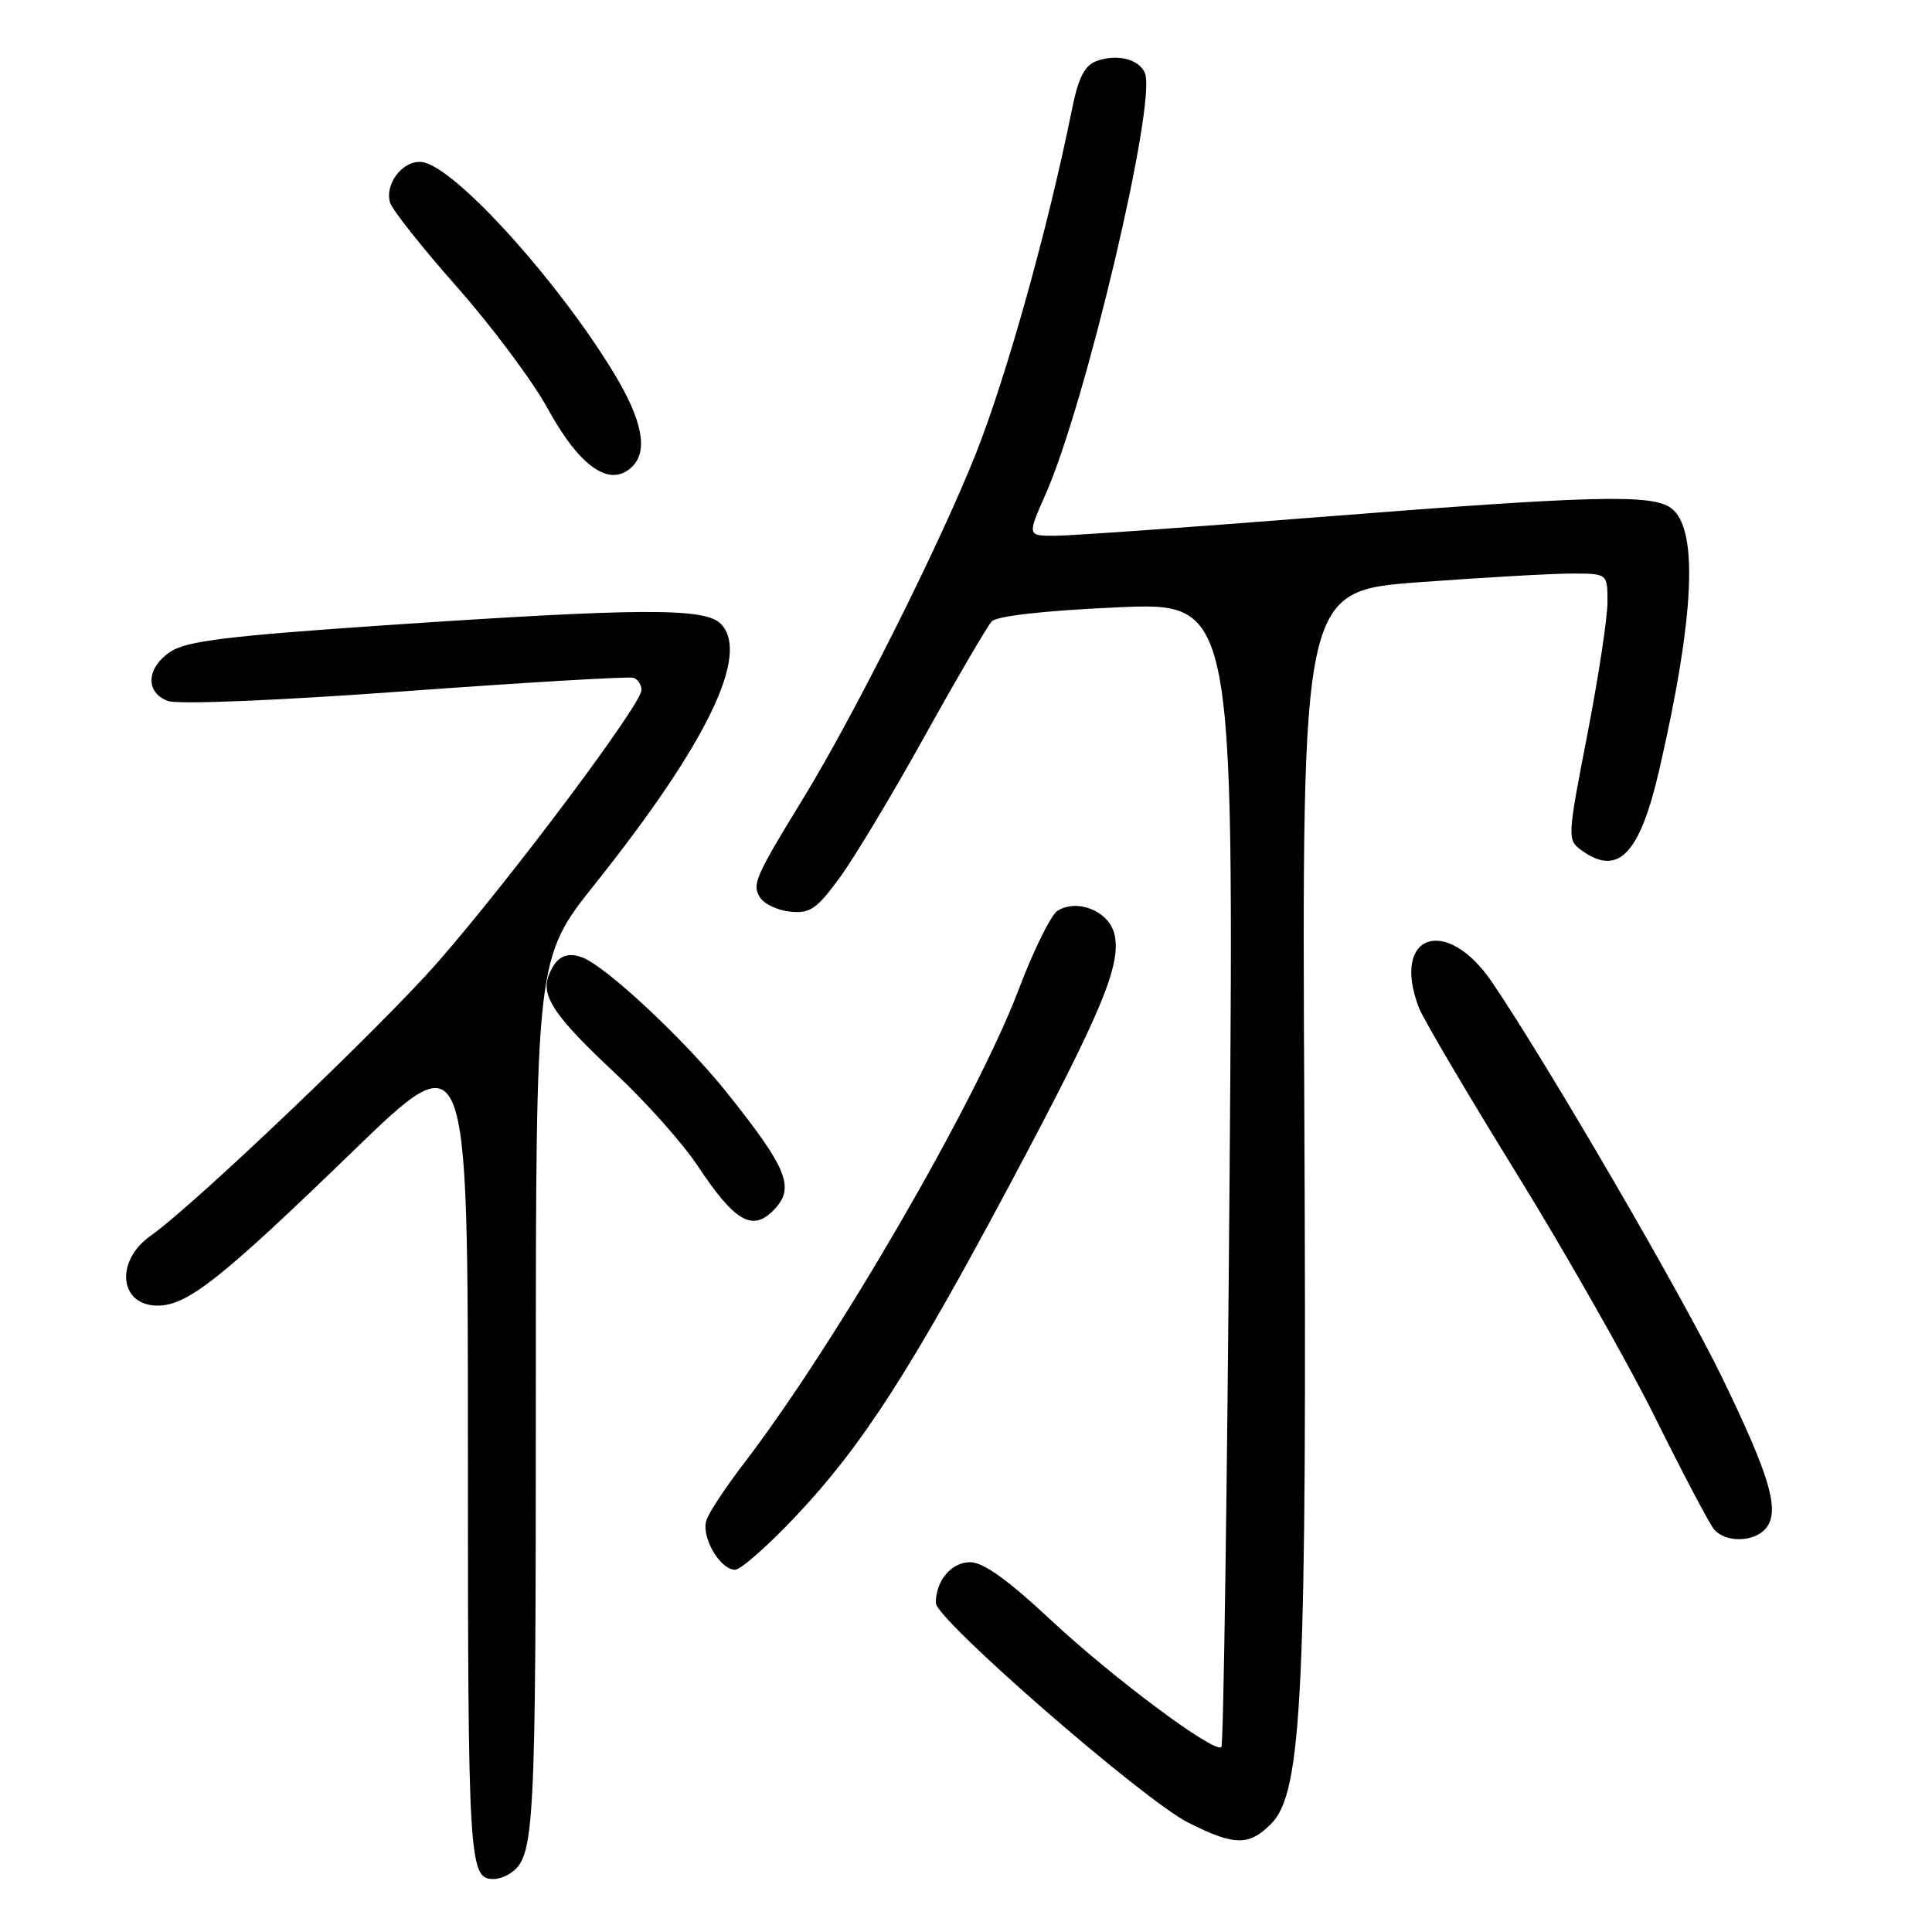 <?xml version="1.0" encoding="UTF-8" standalone="no"?>
<!DOCTYPE svg PUBLIC "-//W3C//DTD SVG 1.1//EN" "http://www.w3.org/Graphics/SVG/1.1/DTD/svg11.dtd" >
<svg xmlns="http://www.w3.org/2000/svg" xmlns:xlink="http://www.w3.org/1999/xlink" version="1.1" viewBox="0 0 256 256">
 <g >
 <path fill="currentColor"
d=" M 67.60 248.23 C 70.84 246.07 71.00 243.12 71.00 185.06 C 71.00 126.98 71.00 126.98 78.82 117.16 C 93.73 98.45 99.45 86.60 95.49 82.64 C 93.37 80.52 84.81 80.56 50.89 82.86 C 30.39 84.25 24.75 84.94 22.64 86.32 C 19.39 88.45 19.19 91.75 22.25 92.88 C 23.57 93.37 36.61 92.84 53.69 91.59 C 69.75 90.42 83.36 89.62 83.94 89.81 C 84.52 90.01 85.00 90.74 85.00 91.44 C 85.00 93.30 67.81 116.27 58.08 127.41 C 50.61 135.96 25.64 159.76 19.99 163.72 C 15.21 167.07 15.78 173.00 20.89 173.00 C 24.82 173.00 29.28 169.48 46.75 152.56 C 62.00 137.79 62.00 137.79 62.00 192.20 C 62.00 247.05 62.12 249.03 65.45 248.98 C 66.03 248.98 67.00 248.64 67.60 248.23 Z  M 168.41 241.69 C 172.58 237.51 173.19 224.41 172.83 147.41 C 172.50 78.31 172.50 78.31 188.00 77.15 C 196.53 76.52 205.64 76.00 208.25 76.00 C 213.00 76.00 213.00 76.00 213.00 79.75 C 213.01 81.81 211.80 89.74 210.32 97.38 C 207.70 110.89 207.67 111.29 209.50 112.63 C 214.40 116.21 217.27 113.26 219.87 101.97 C 224.56 81.60 225.08 69.99 221.41 67.31 C 218.87 65.46 211.06 65.66 175.00 68.50 C 157.68 69.87 141.84 70.99 139.81 70.99 C 136.11 71.00 136.11 71.00 138.54 65.51 C 143.85 53.50 153.25 13.71 151.72 9.72 C 151.01 7.85 148.00 7.09 145.30 8.09 C 143.69 8.68 142.88 10.29 142.00 14.69 C 138.89 30.10 133.45 49.61 129.35 60.00 C 124.68 71.82 113.28 94.60 106.39 105.86 C 100.03 116.24 99.63 117.18 100.71 118.92 C 101.26 119.79 103.06 120.64 104.73 120.80 C 107.33 121.07 108.24 120.44 111.26 116.30 C 113.20 113.66 118.28 105.20 122.55 97.50 C 126.83 89.80 130.82 82.98 131.41 82.34 C 132.09 81.62 138.40 80.91 148.00 80.48 C 163.50 79.78 163.50 79.78 162.93 155.38 C 162.61 196.96 162.12 231.21 161.84 231.49 C 160.94 232.39 147.40 222.30 139.08 214.51 C 133.54 209.33 130.27 207.00 128.56 207.00 C 126.06 207.00 124.00 209.44 124.00 212.40 C 124.00 214.58 151.52 238.53 157.45 241.51 C 163.57 244.59 165.47 244.62 168.41 241.69 Z  M 105.49 200.86 C 114.23 191.60 120.65 181.63 133.95 156.69 C 146.07 133.94 148.65 127.73 147.65 123.72 C 146.89 120.71 142.74 119.04 140.12 120.69 C 139.26 121.24 136.95 125.92 134.99 131.09 C 129.37 145.92 110.66 178.17 98.50 194.00 C 96.18 197.03 93.98 200.35 93.62 201.39 C 92.85 203.58 95.38 208.00 97.40 208.00 C 98.15 208.00 101.79 204.79 105.49 200.86 Z  M 233.99 202.51 C 235.89 200.22 234.58 195.70 228.15 182.46 C 222.89 171.62 205.21 141.24 197.73 130.18 C 191.67 121.22 184.29 123.73 188.00 133.50 C 188.55 134.95 194.33 144.77 200.85 155.32 C 207.37 165.87 215.69 180.52 219.34 187.88 C 222.99 195.24 226.48 201.88 227.11 202.63 C 228.61 204.44 232.44 204.38 233.99 202.51 Z  M 102.43 160.43 C 105.41 157.45 104.45 154.98 96.35 144.82 C 90.79 137.84 80.29 128.02 77.15 126.86 C 74.99 126.06 73.61 126.82 72.68 129.32 C 71.68 132.04 73.56 134.78 81.58 142.27 C 85.57 146.00 90.46 151.49 92.45 154.49 C 97.32 161.82 99.65 163.21 102.43 160.43 Z  M 83.80 61.80 C 85.89 59.71 85.11 55.69 81.43 49.58 C 74.23 37.65 61.10 22.99 56.34 21.56 C 53.82 20.81 50.93 24.06 51.67 26.81 C 51.92 27.74 55.91 32.77 60.53 38.00 C 65.15 43.23 70.58 50.49 72.58 54.15 C 76.86 61.96 80.89 64.71 83.80 61.80 Z "/>
</g>
</svg>